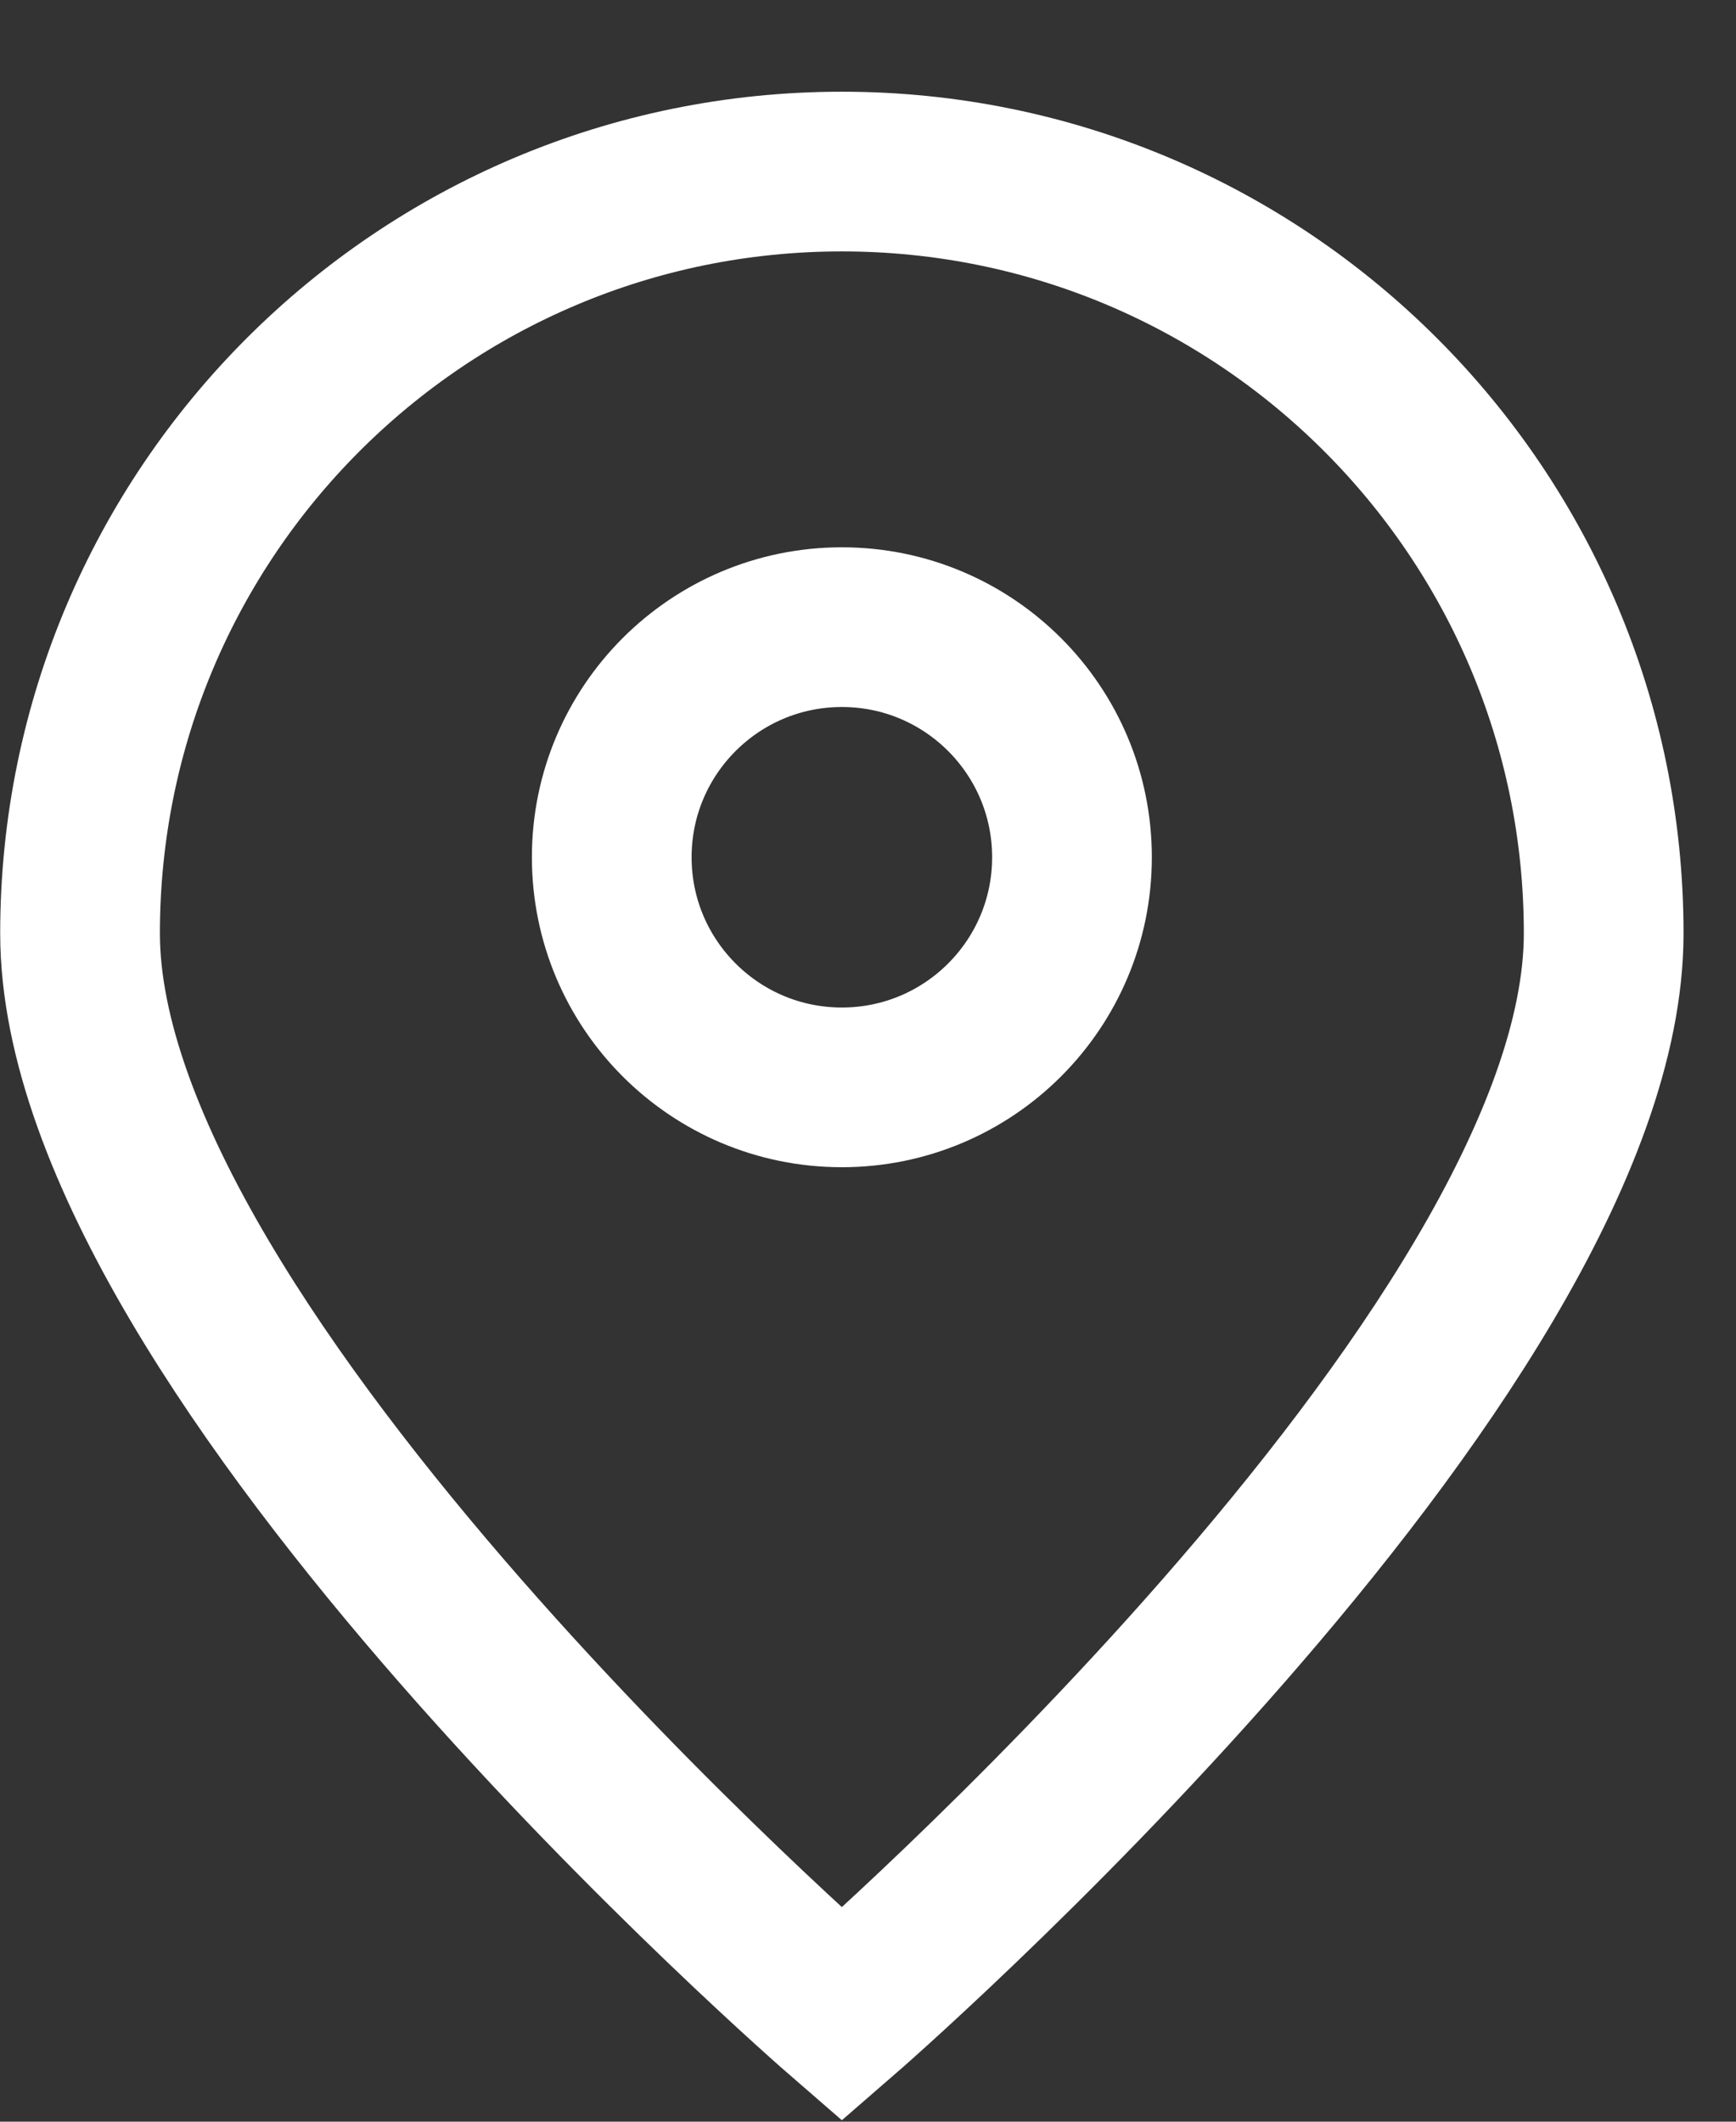 <svg width="18" height="22" viewBox="0 0 18 22" fill="none" xmlns="http://www.w3.org/2000/svg">
<rect x="0" y="0" width="18" height="22" fill="#333333" stroke="none"/>
<path d="M16.628 9.678C16.628 14.04 8.729 20.889 8.729 20.889C8.729 20.889 0.83 14.04 0.83 9.678C0.83 5.315 4.366 1.779 8.729 1.779C13.091 1.779 16.628 5.315 16.628 9.678Z" stroke="white" stroke-width="1.656"/>
<circle cx="8.729" cy="8.889" r="2.386" stroke="white" stroke-width="1.656"/>
</svg>
